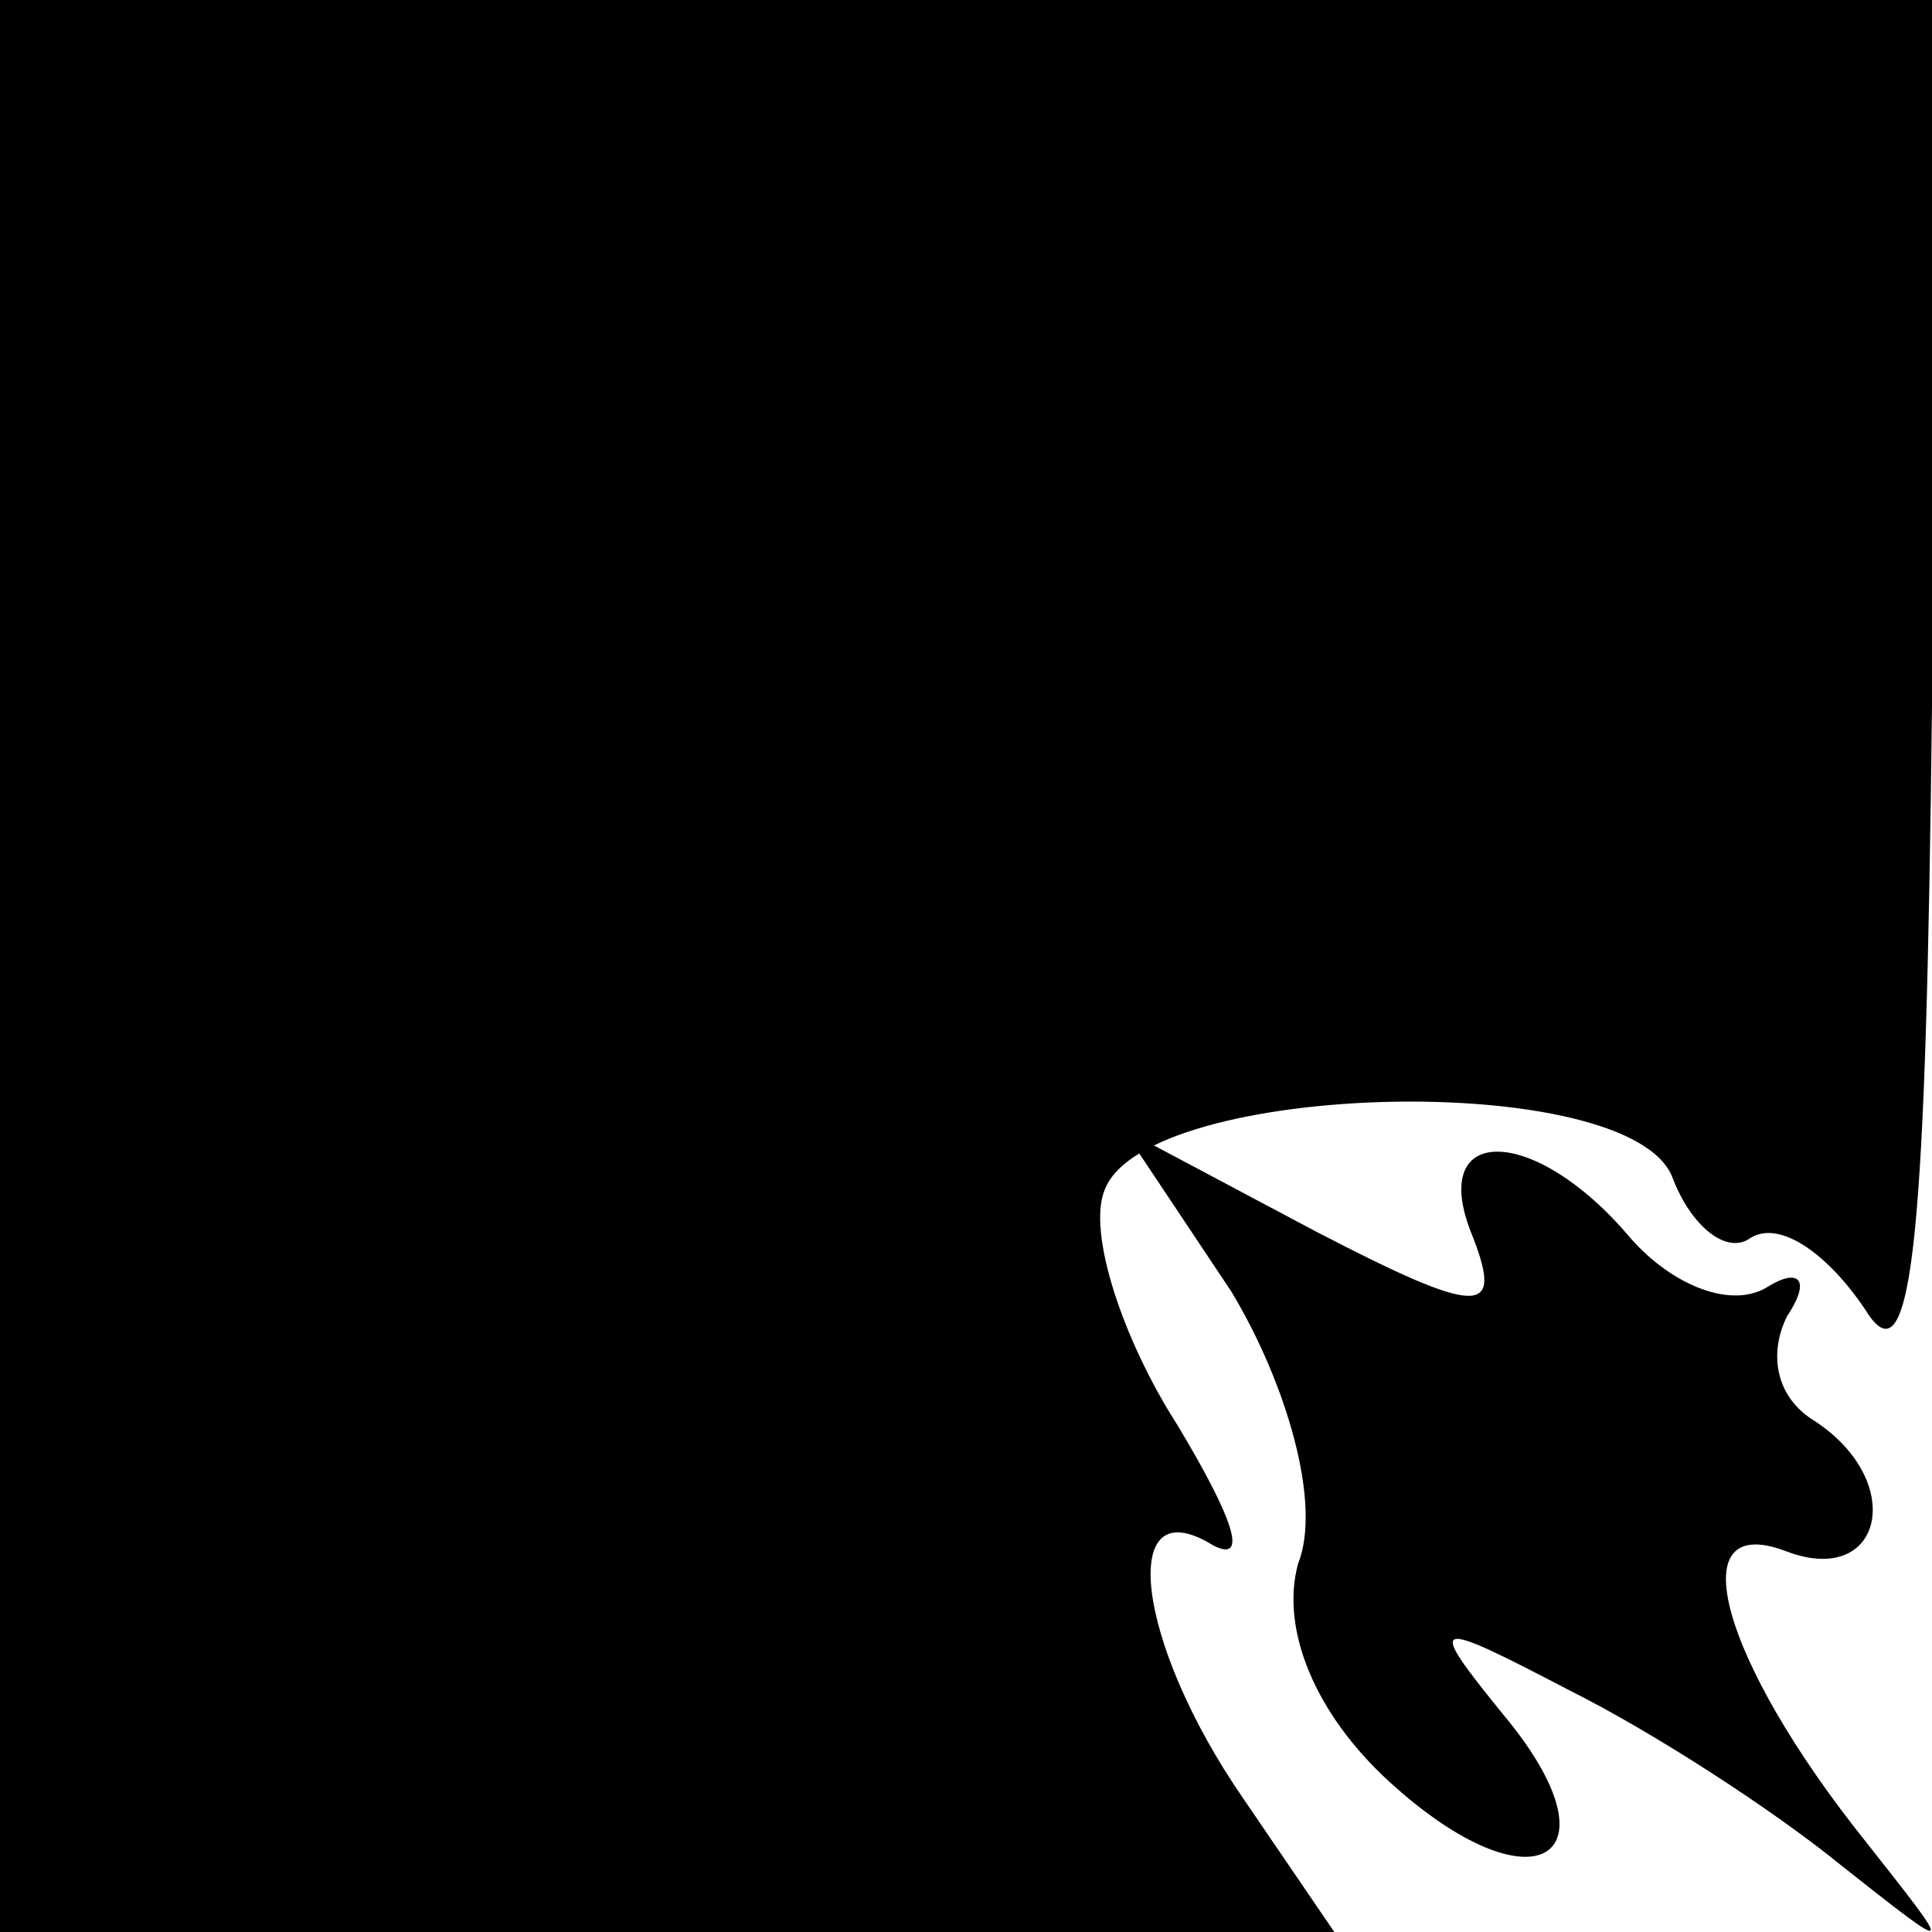 <?xml version="1.0" standalone="no"?>
<!DOCTYPE svg PUBLIC "-//W3C//DTD SVG 20010904//EN"
 "http://www.w3.org/TR/2001/REC-SVG-20010904/DTD/svg10.dtd">
<svg version="1.0" xmlns="http://www.w3.org/2000/svg"
 width="32pt" height="32pt" viewBox="0 0 32 32"
 preserveAspectRatio="xMidYMid meet">
<g transform="translate(0,32) scale(0.1,-0.1)"
fill="#000000" stroke="none">
<path fill="#000000" stroke="none" d="M0 160 l0 -160 111 0 110 0 -15 22
c-18 26 -21 52 -5 42 6 -3 3 5 -6 20 -9 14 -15 32 -12 39 7 18 87 20 94 2 3
-8 9 -13 13 -10 5 3 13 -3 19 -12 8 -13 10 14 11 100 l0 117 -160 0 -160 0 0
-160z"/>
<path fill="#000000" stroke="none" d="M204 106 c9 -15 15 -35 11 -45 -3 -11
3 -25 15 -36 24 -22 39 -13 19 11 -13 16 -12 16 11 4 14 -7 34 -20 45 -29 19
-15 19 -15 4 4 -24 30 -31 55 -13 48 16 -6 20 12 4 22 -6 4 -7 11 -4 17 4 6 2
8 -3 5 -6 -4 -16 0 -23 8 -16 19 -34 19 -26 0 5 -13 1 -13 -26 1 l-32 17 18
-27z"/>
</g>
</svg>
